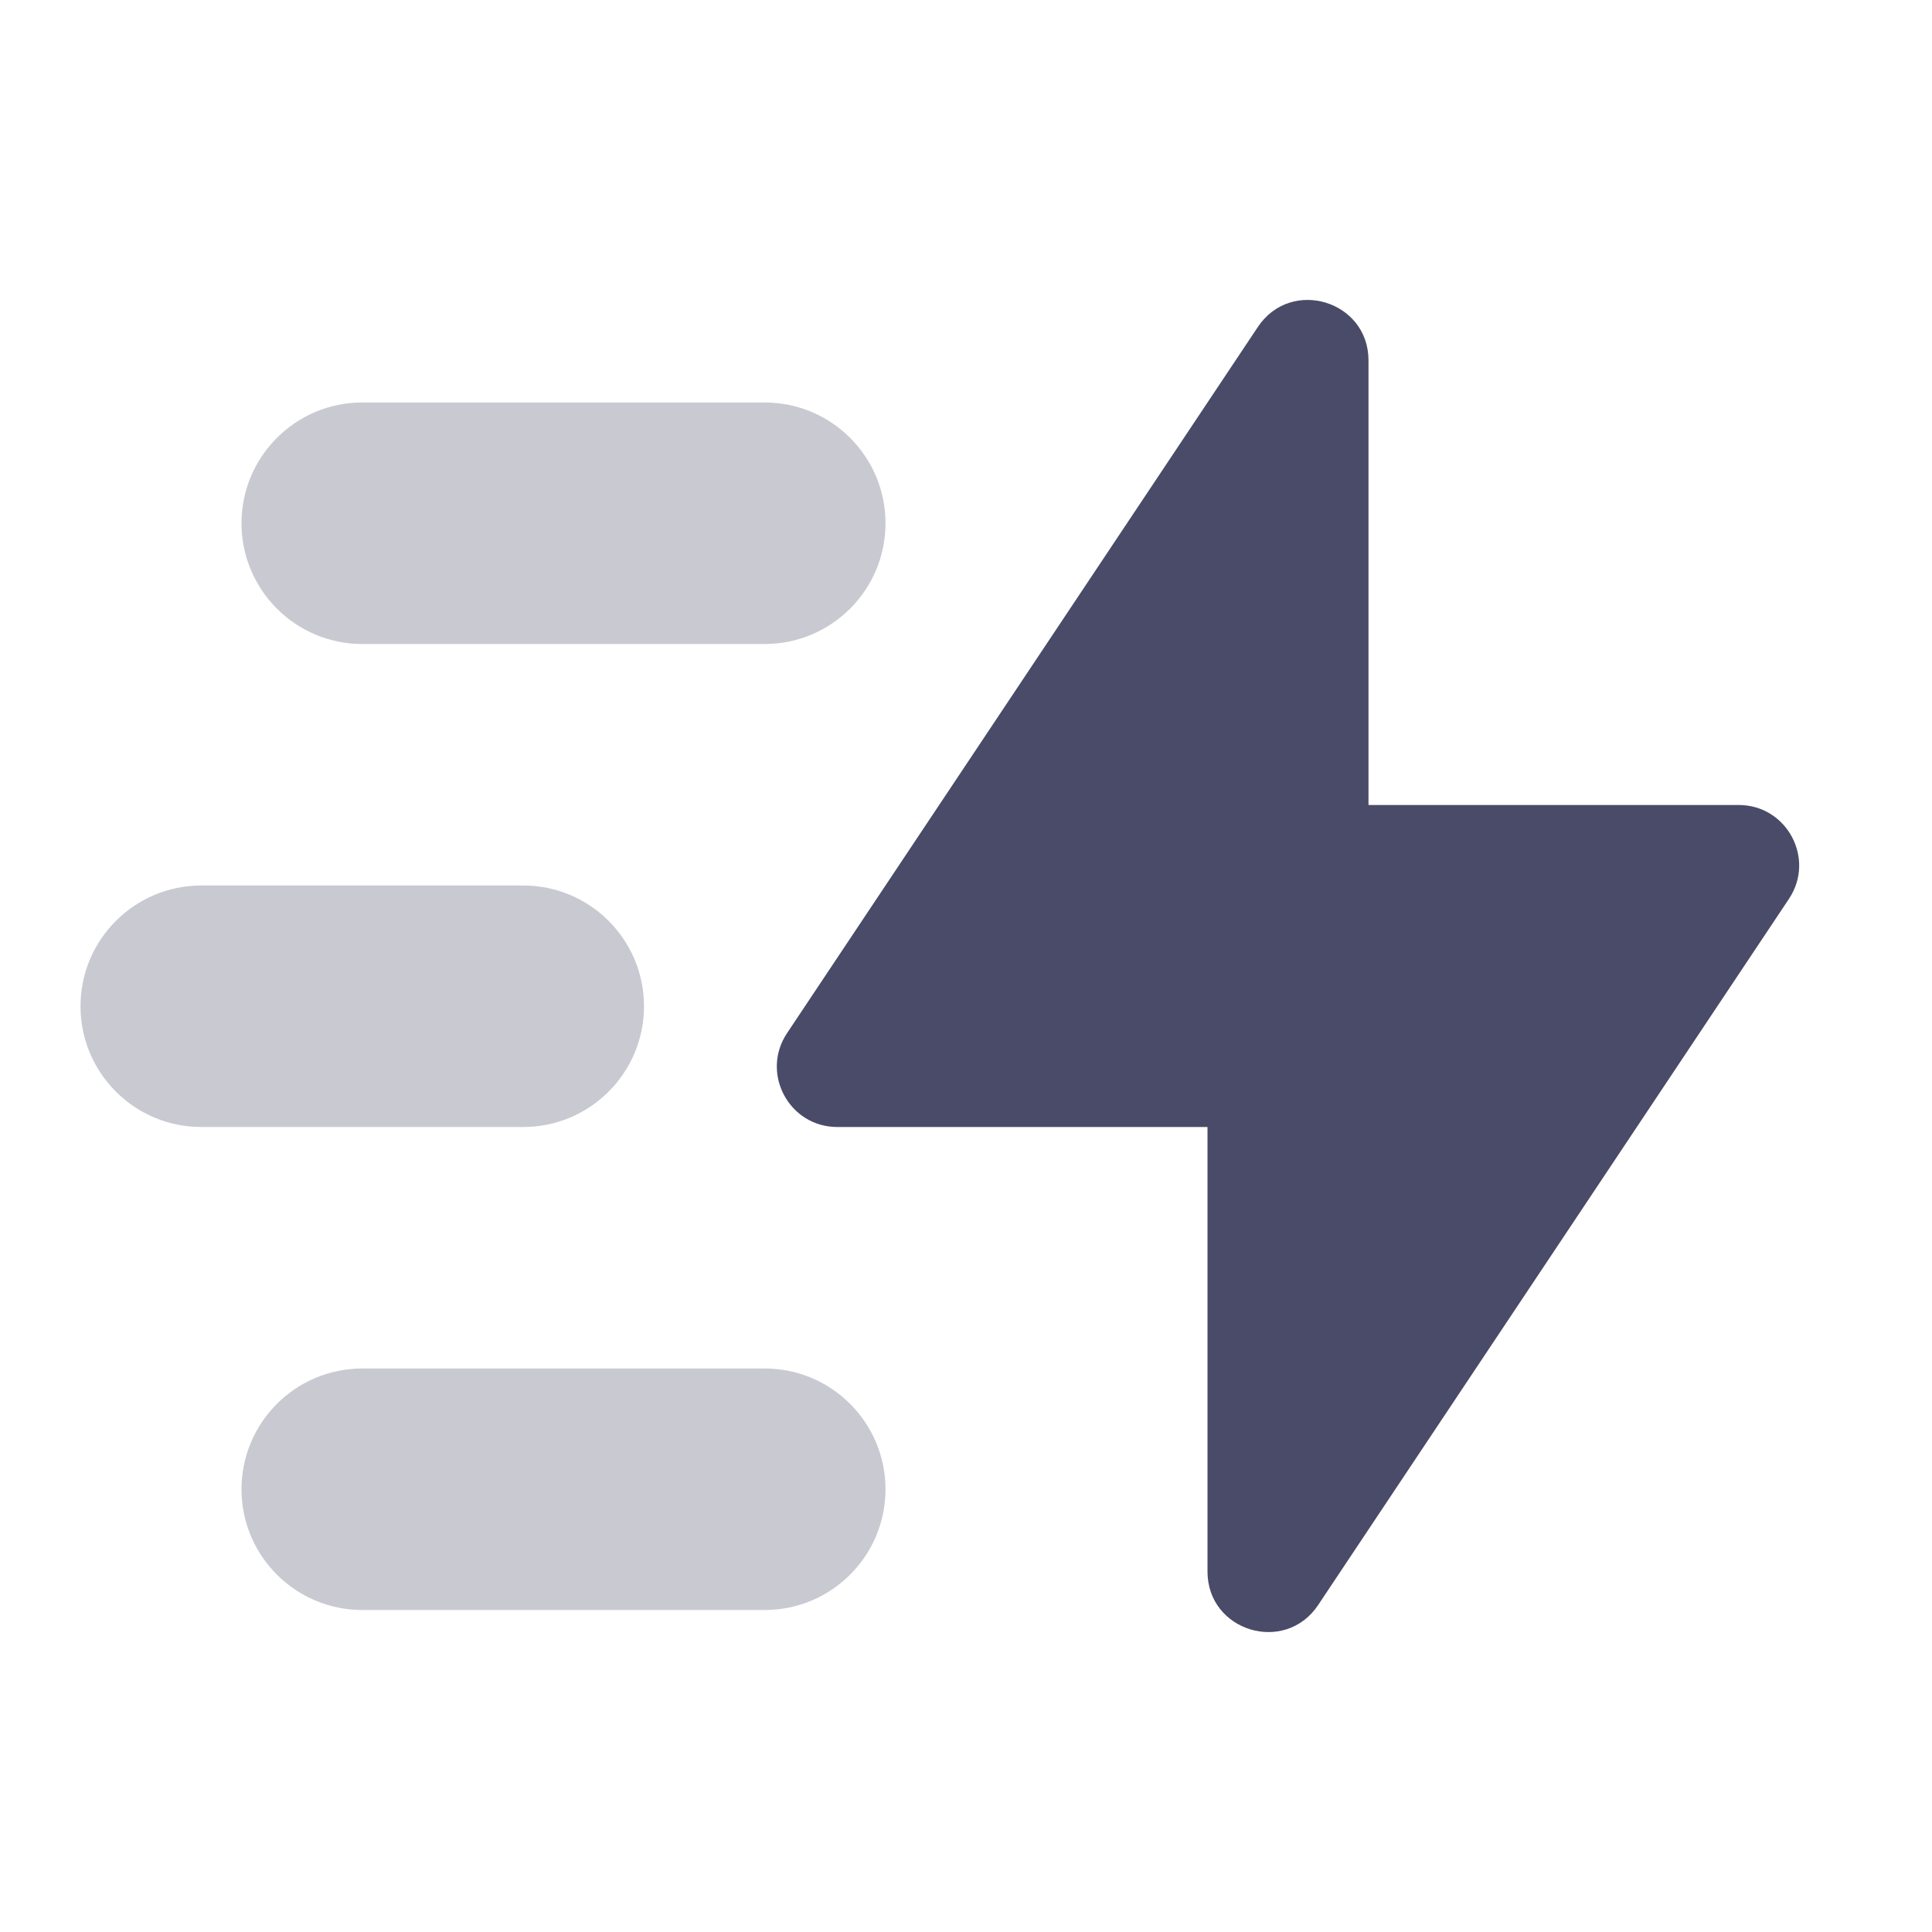 <svg width="24" height="24" viewBox="0 0 24 24" fill="none" xmlns="http://www.w3.org/2000/svg">
<path fill-rule="evenodd" clip-rule="evenodd" d="M15 19.523C15 20.265 15.962 20.556 16.374 19.939L22.223 11.166C22.555 10.668 22.198 10 21.599 10H17V4.477C17 3.735 16.038 3.444 15.626 4.061L9.777 12.834C9.445 13.332 9.802 14 10.401 14H15V19.523Z" fill="#4A4B68"/>
<path opacity="0.3" fill-rule="evenodd" clip-rule="evenodd" d="M3 6.5C3 5.672 3.672 5 4.5 5H9.5C10.328 5 11 5.672 11 6.5C11 7.328 10.328 8 9.5 8H4.5C3.672 8 3 7.328 3 6.5ZM3 18.5C3 17.672 3.672 17 4.5 17H9.5C10.328 17 11 17.672 11 18.5C11 19.328 10.328 20 9.5 20H4.5C3.672 20 3 19.328 3 18.5ZM2.5 11C1.672 11 1 11.672 1 12.5C1 13.328 1.672 14 2.5 14H6.5C7.328 14 8 13.328 8 12.5C8 11.672 7.328 11 6.5 11H2.5Z" fill="#4A4B68"/>
</svg>
